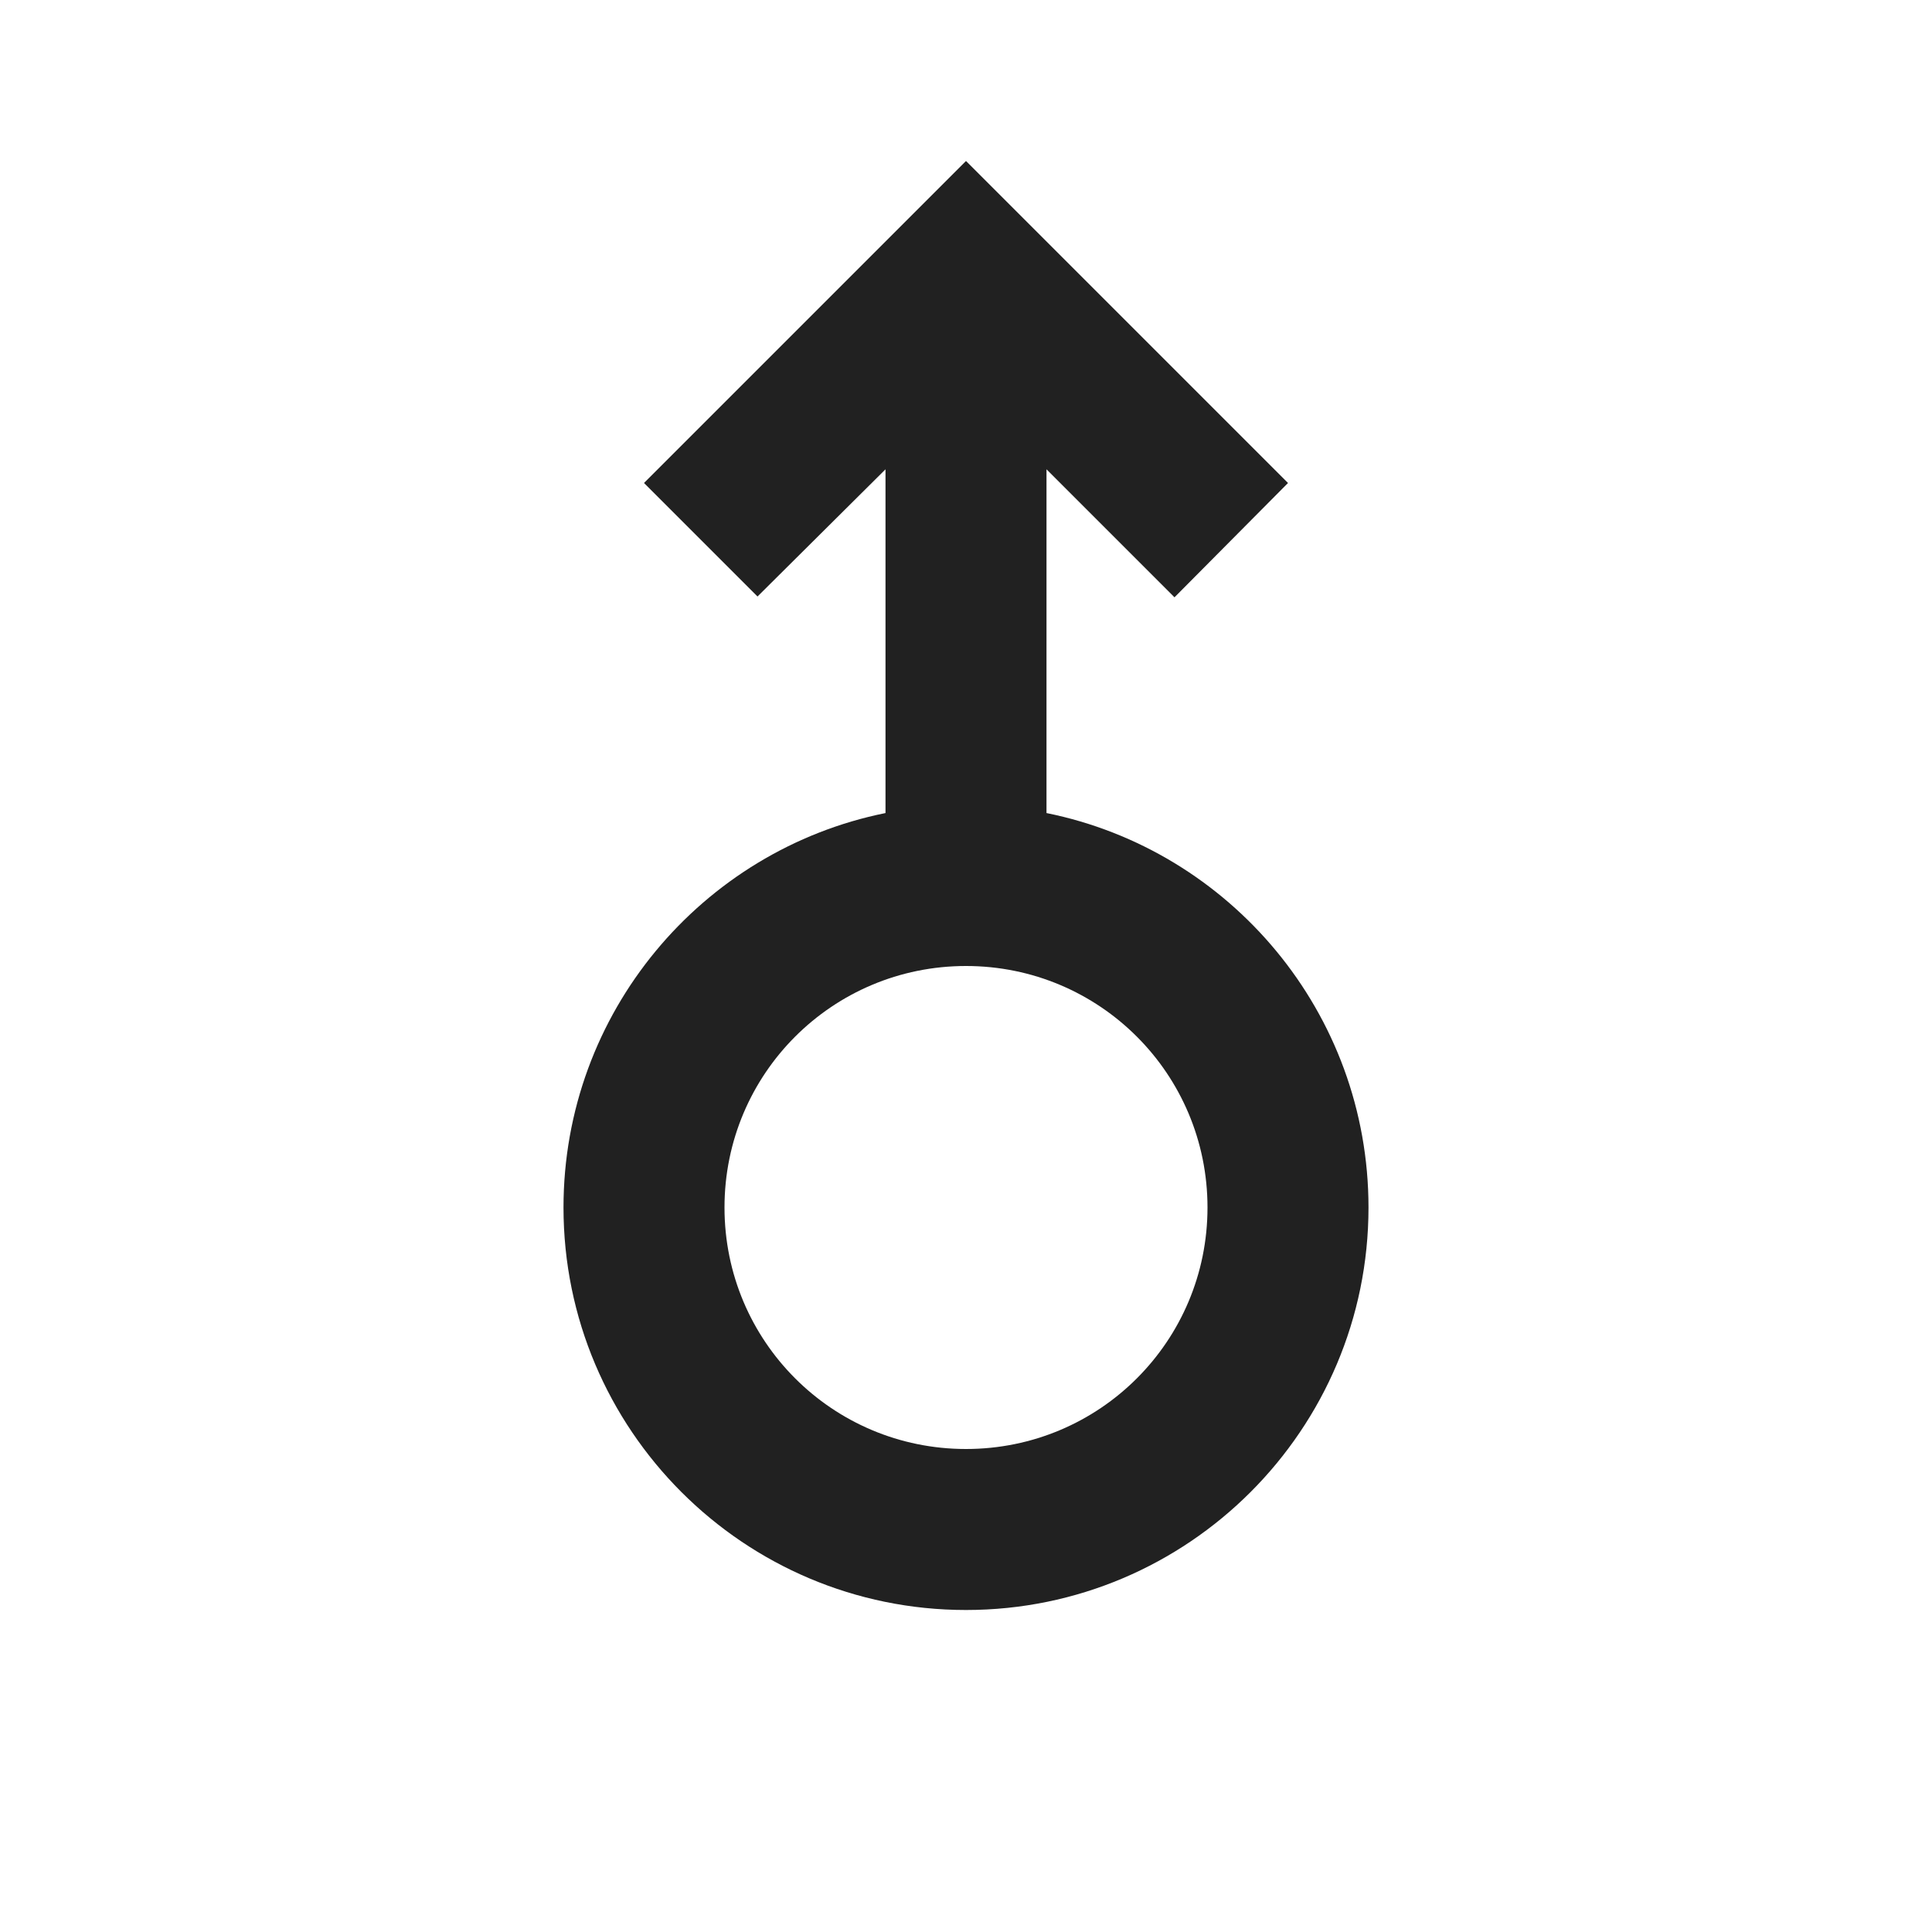 <?xml version="1.0" encoding="UTF-8"?>
<!DOCTYPE svg PUBLIC "-//W3C//DTD SVG 1.1//EN" "http://www.w3.org/Graphics/SVG/1.1/DTD/svg11.dtd">
<svg version="1.1" id="Layer_1" xmlns="http://www.w3.org/2000/svg" xmlns:xlink="http://www.w3.org/1999/xlink" x="0px" y="0px" width="24px" height="24px" viewBox="0 0 24 24" enable-background="new 0 0 24 24" xml:space="preserve">
  <g id="icon">
    <path d="M13,5.83l1.59,1.59L16,6l-4,-4L8,6l1.41,1.41L11,5.83v4.27c-2.28,0.46,-4,2.48,-4,4.9c0,2.76,2.24,5,5,5s5,-2.24,5,-5c0,-2.42,-1.72,-4.44,-4,-4.9V5.83zM12,18c-1.66,0,-3,-1.34,-3,-3s1.34,-3,3,-3s3,1.34,3,3S13.66,18,12,18z" fill="#212121"/>
  </g>
</svg>
